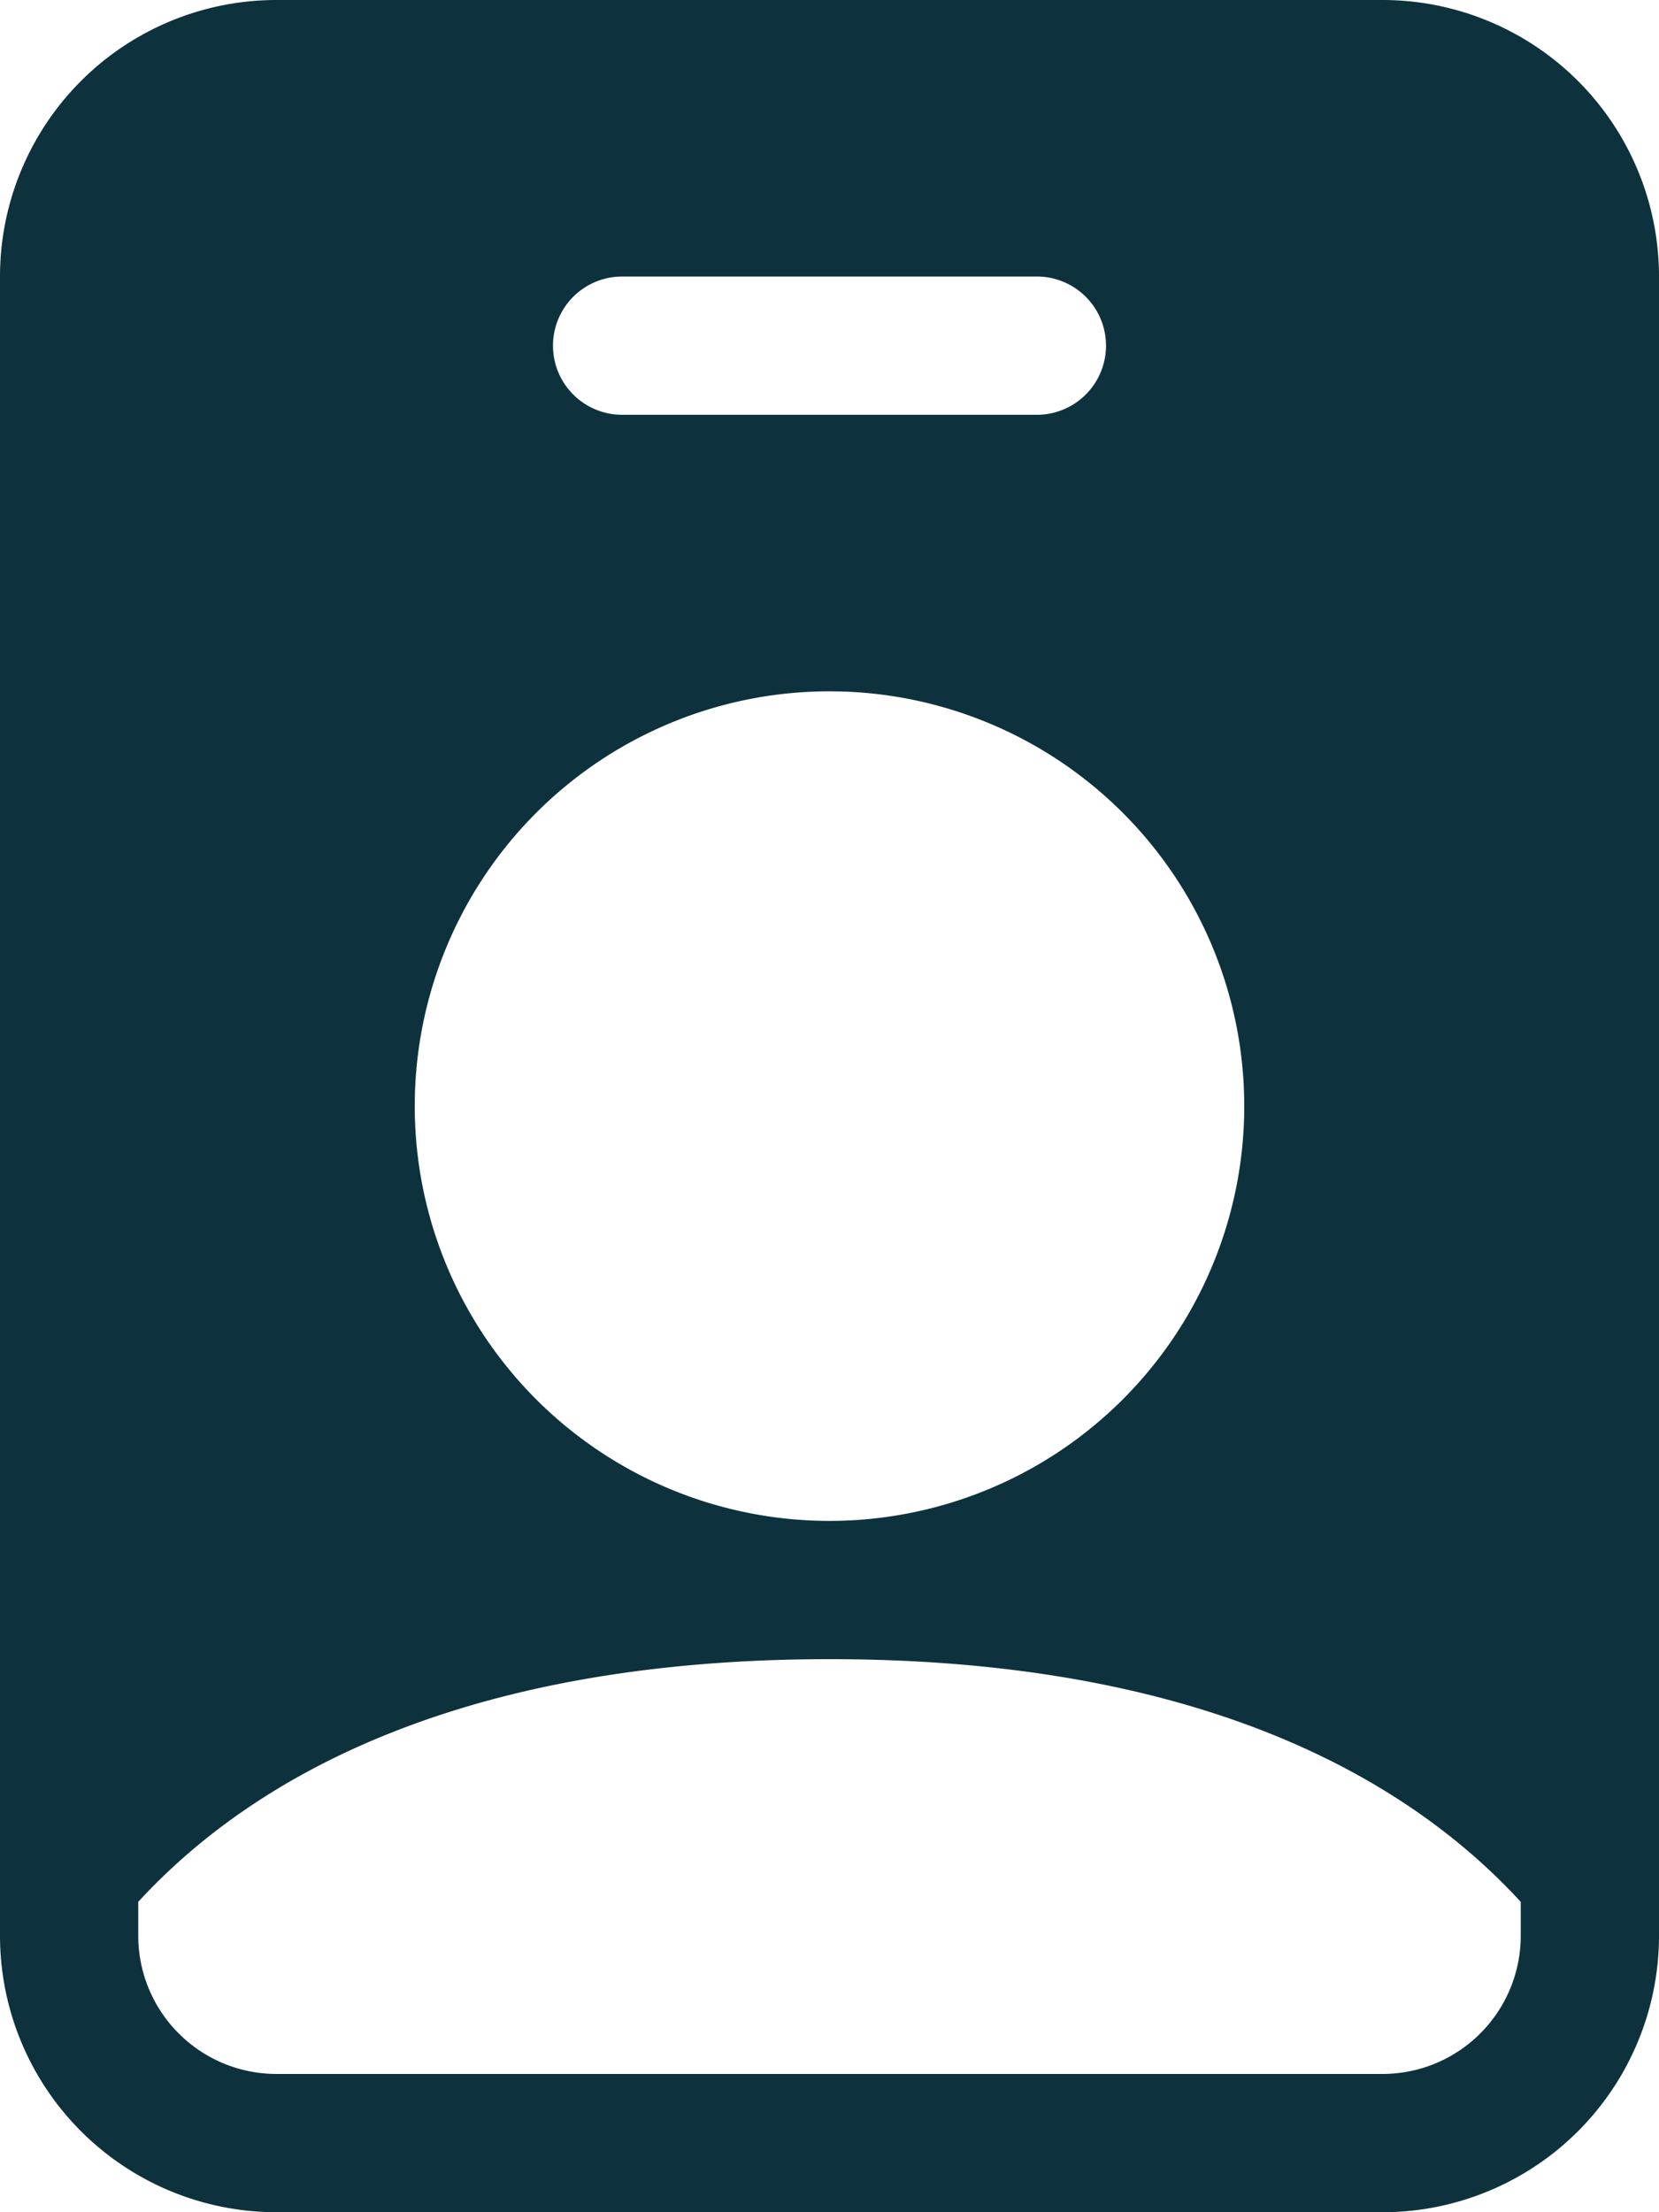 <svg xmlns="http://www.w3.org/2000/svg" width="27" height="36" viewBox="0 0 27 36">
  <path id="Path_10413" data-name="Path 10413" d="M4.5,4.5A4.5,4.5,0,0,1,9,0H27a4.5,4.5,0,0,1,4.5,4.5v27A4.5,4.5,0,0,1,27,36H9a4.5,4.5,0,0,1-4.5-4.5Zm10.125,0a1.125,1.125,0,0,0,0,2.25h6.75a1.125,1.125,0,0,0,0-2.25ZM18,24.75A6.75,6.75,0,1,0,11.25,18,6.75,6.75,0,0,0,18,24.75Zm11.25,6.2C27.329,28.856,23.9,27,18,27S8.671,28.858,6.75,30.949V31.5A2.25,2.25,0,0,0,9,33.75H27a2.25,2.25,0,0,0,2.25-2.25Z" transform="translate(-4.5)" fill="#0d323d" fill-rule="evenodd"/>
</svg>
